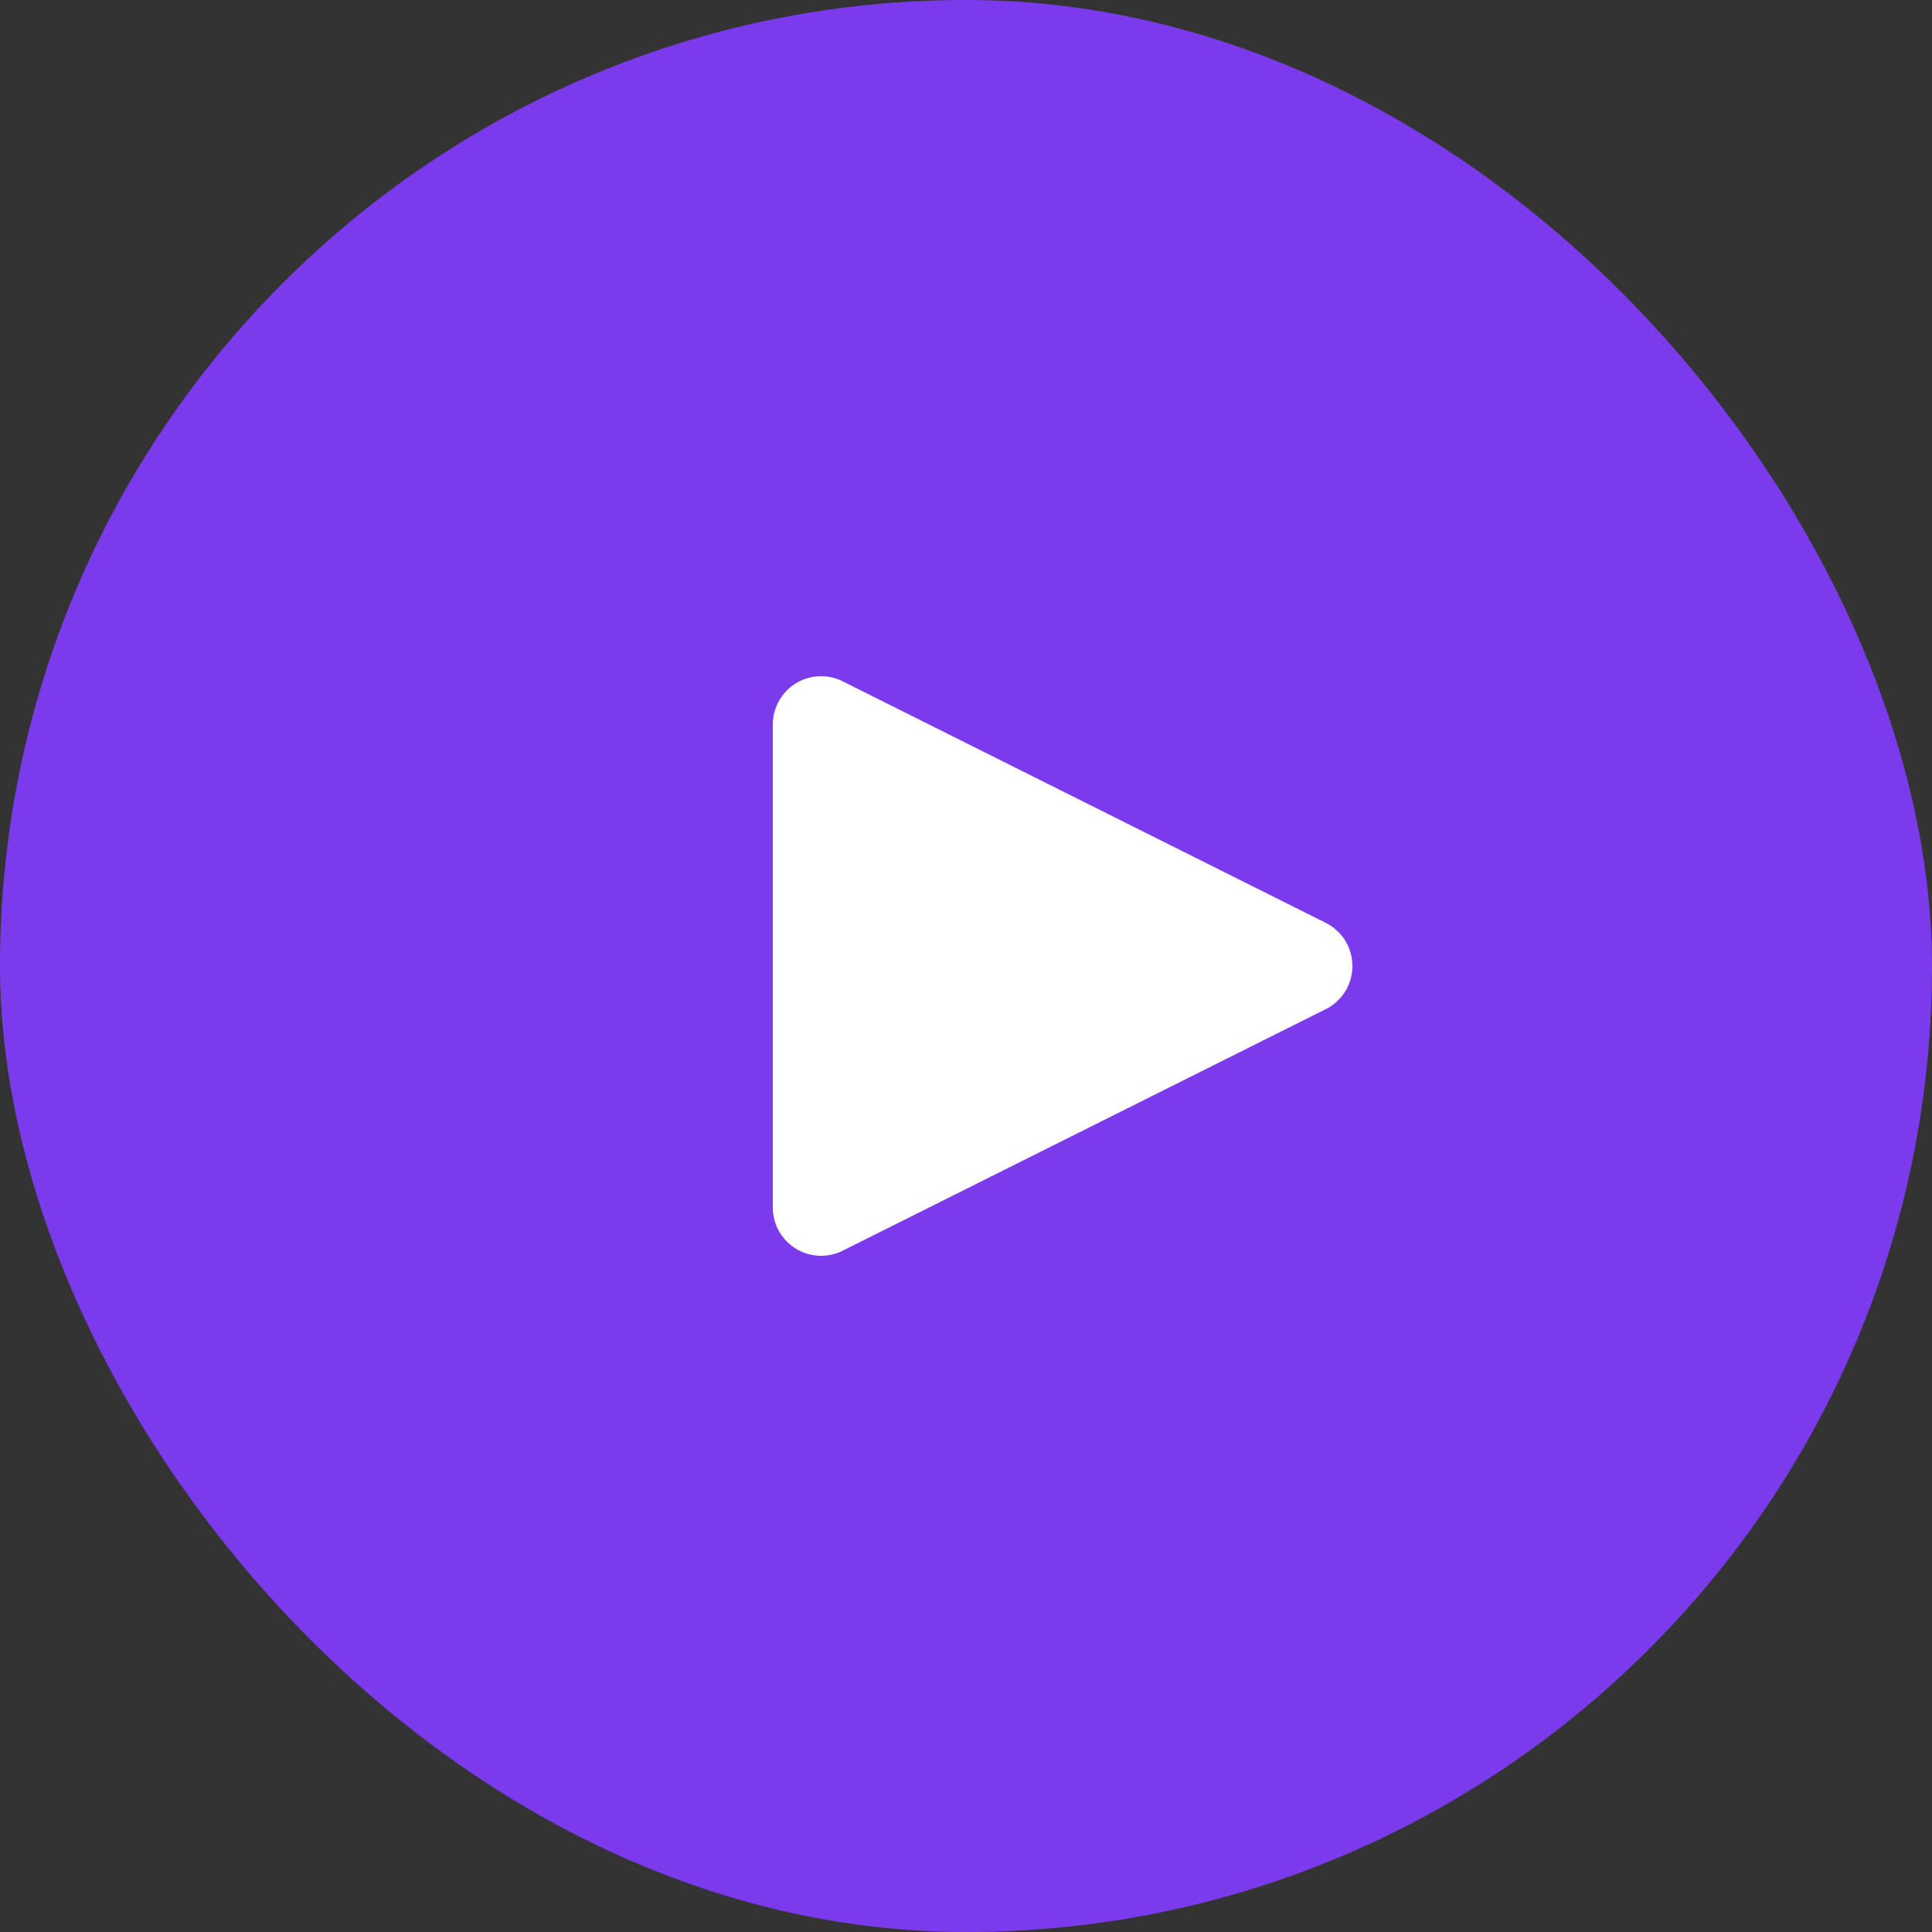 <svg width="40" height="40" viewBox="0 0 40 40" fill="none" xmlns="http://www.w3.org/2000/svg">
  <rect x="0" y="0" width="40" height="40" fill="#333333" stroke="none"/>
  <rect width="40" height="40" rx="20" fill="#7C3AED"/>
  <path d="M17 25L27 20L17 15V25Z" fill="white" stroke="white" stroke-width="2" stroke-linecap="round" stroke-linejoin="round"/>
</svg>